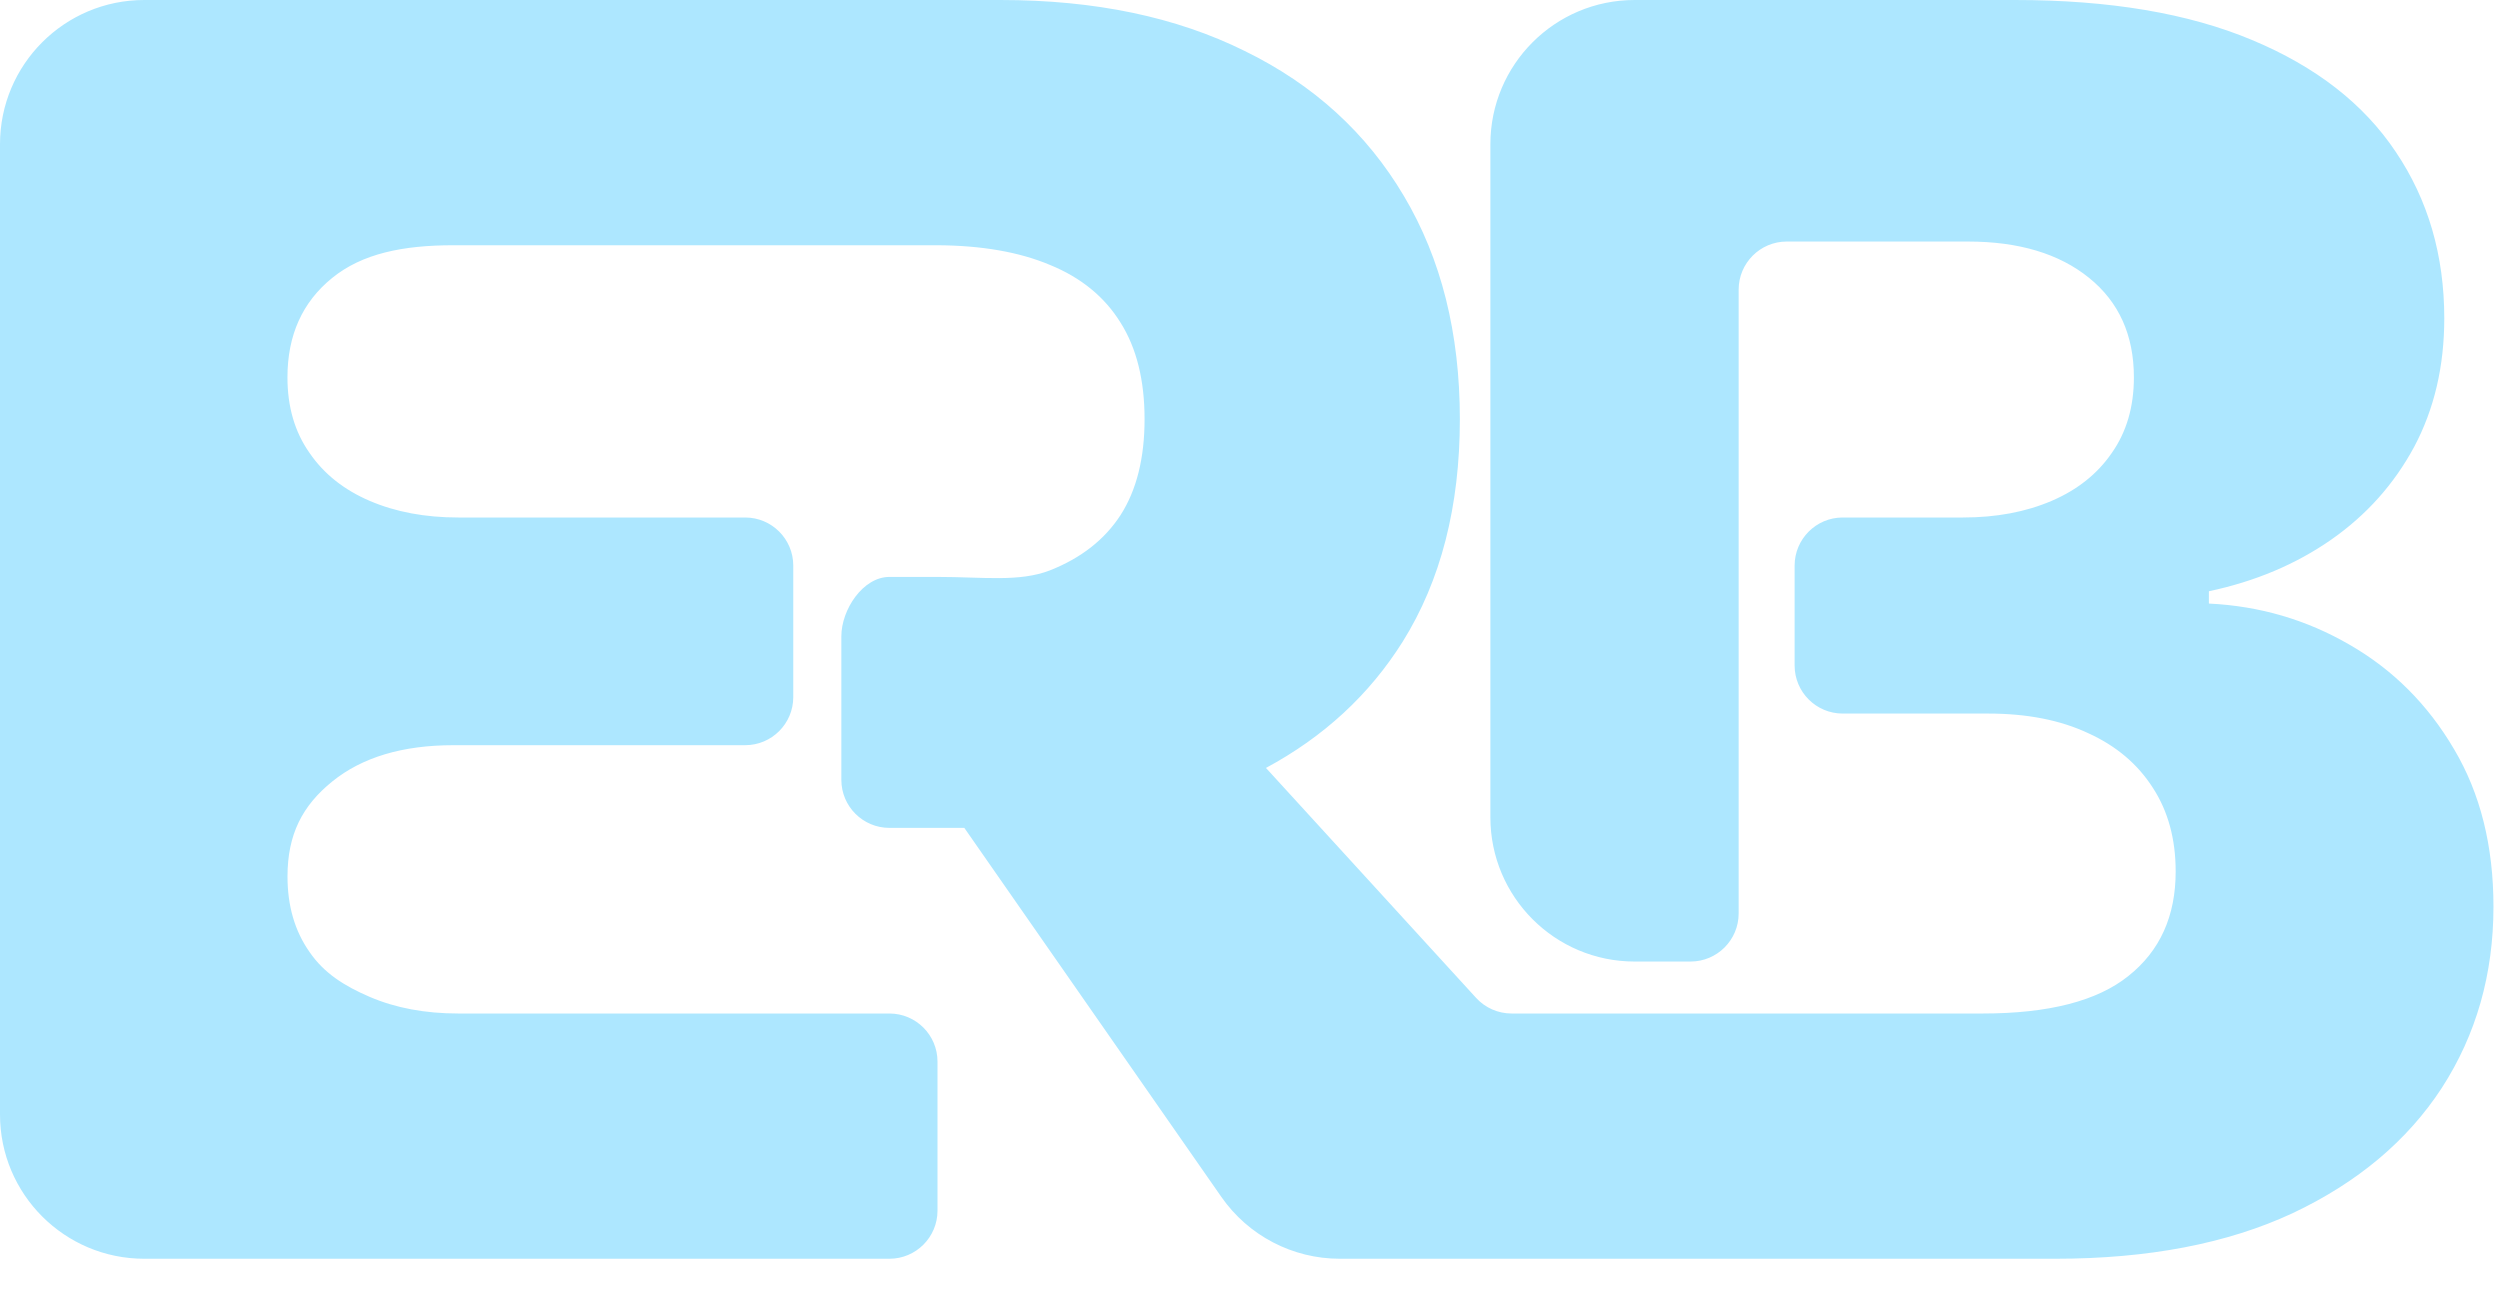 <svg width="52" height="27" viewBox="0 0 52 27" fill="none" xmlns="http://www.w3.org/2000/svg">
<path d="M34 9.10332e-05H41.918C43.878 9.10332e-05 45.519 0.277 46.84 0.831C48.169 1.385 49.166 2.161 49.831 3.158C50.504 4.155 50.841 5.31 50.841 6.622C50.841 7.619 50.632 8.51 50.215 9.294C49.797 10.07 49.222 10.713 48.489 11.225C47.756 11.736 46.908 12.094 45.945 12.298V12.554C47.001 12.605 47.977 12.891 48.872 13.411C49.776 13.931 50.5 14.655 51.045 15.584C51.591 16.504 51.864 17.595 51.864 18.857C51.864 20.263 51.506 21.52 50.79 22.628C50.074 23.727 49.038 24.597 47.683 25.236C46.328 25.867 44.683 26.182 42.749 26.182H33.204H30H27.867C26.886 26.182 25.966 25.702 25.405 24.897L20.058 17.22H18.5C17.948 17.22 17.5 16.773 17.5 16.22V13.235C17.5 12.682 17.948 12 18.5 12H19.5C20.454 12 21.199 12.111 21.838 11.864C22.486 11.608 22.976 11.225 23.308 10.713C23.641 10.193 23.807 9.528 23.807 8.719C23.807 7.909 23.641 7.24 23.308 6.712C22.976 6.175 22.486 5.774 21.838 5.51C21.199 5.241 20.415 5.105 19.486 5.101L17.5 5.101H17.328L9.43 5.101C8.374 5.101 7.534 5.276 6.912 5.779C6.29 6.281 5.979 6.972 5.979 7.85C5.979 8.463 6.132 8.987 6.439 9.422C6.737 9.857 7.155 10.189 7.692 10.419C8.229 10.649 8.842 10.764 9.533 10.764H15.5C16.052 10.764 16.5 11.212 16.5 11.764V14.5C16.5 15.052 16.052 15.5 15.5 15.5H9.43C8.374 15.5 7.534 15.751 6.912 16.254C6.29 16.757 5.98 17.354 5.98 18.231C5.98 18.845 6.133 19.369 6.44 19.804C6.738 20.238 7.155 20.506 7.692 20.736C8.229 20.966 8.842 21.081 9.533 21.081H18.5C19.052 21.081 19.5 21.529 19.5 22.081V25.182C19.5 25.734 19.052 26.182 18.5 26.182H3C1.343 26.182 0 24.839 0 23.182V3C0 1.343 1.343 9.10348e-05 3 9.10348e-05L16.5 9.10338e-05L20.815 9.10332e-05C22.776 9.10332e-05 24.467 0.354 25.891 1.061C27.322 1.76 28.426 2.766 29.202 4.078C29.977 5.382 30.365 6.929 30.365 8.719C30.365 10.534 29.969 12.077 29.176 13.347C28.483 14.45 27.535 15.326 26.332 15.973L30.703 20.756C30.892 20.963 31.16 21.081 31.441 21.081H41.24C42.612 21.081 43.622 20.821 44.27 20.301C44.926 19.781 45.254 19.057 45.254 18.128C45.254 17.455 45.097 16.875 44.781 16.389C44.466 15.895 44.019 15.516 43.439 15.252C42.859 14.979 42.165 14.842 41.355 14.842H38.328C37.776 14.842 37.328 14.395 37.328 13.842V11.764C37.328 11.212 37.776 10.764 38.328 10.764H40.831C41.521 10.764 42.135 10.649 42.672 10.419C43.209 10.189 43.626 9.857 43.925 9.422C44.231 8.987 44.385 8.463 44.385 7.85C44.385 6.972 44.074 6.281 43.452 5.779C42.83 5.276 41.99 5.024 40.933 5.024H37.164C36.612 5.024 36.164 5.472 36.164 6.024V19C36.164 19.552 35.716 20 35.164 20H34C32.343 20 31 18.657 31 17V3C31 1.343 32.343 9.10332e-05 34 9.10332e-05Z" fill="#ADE7FF"/>
</svg>
